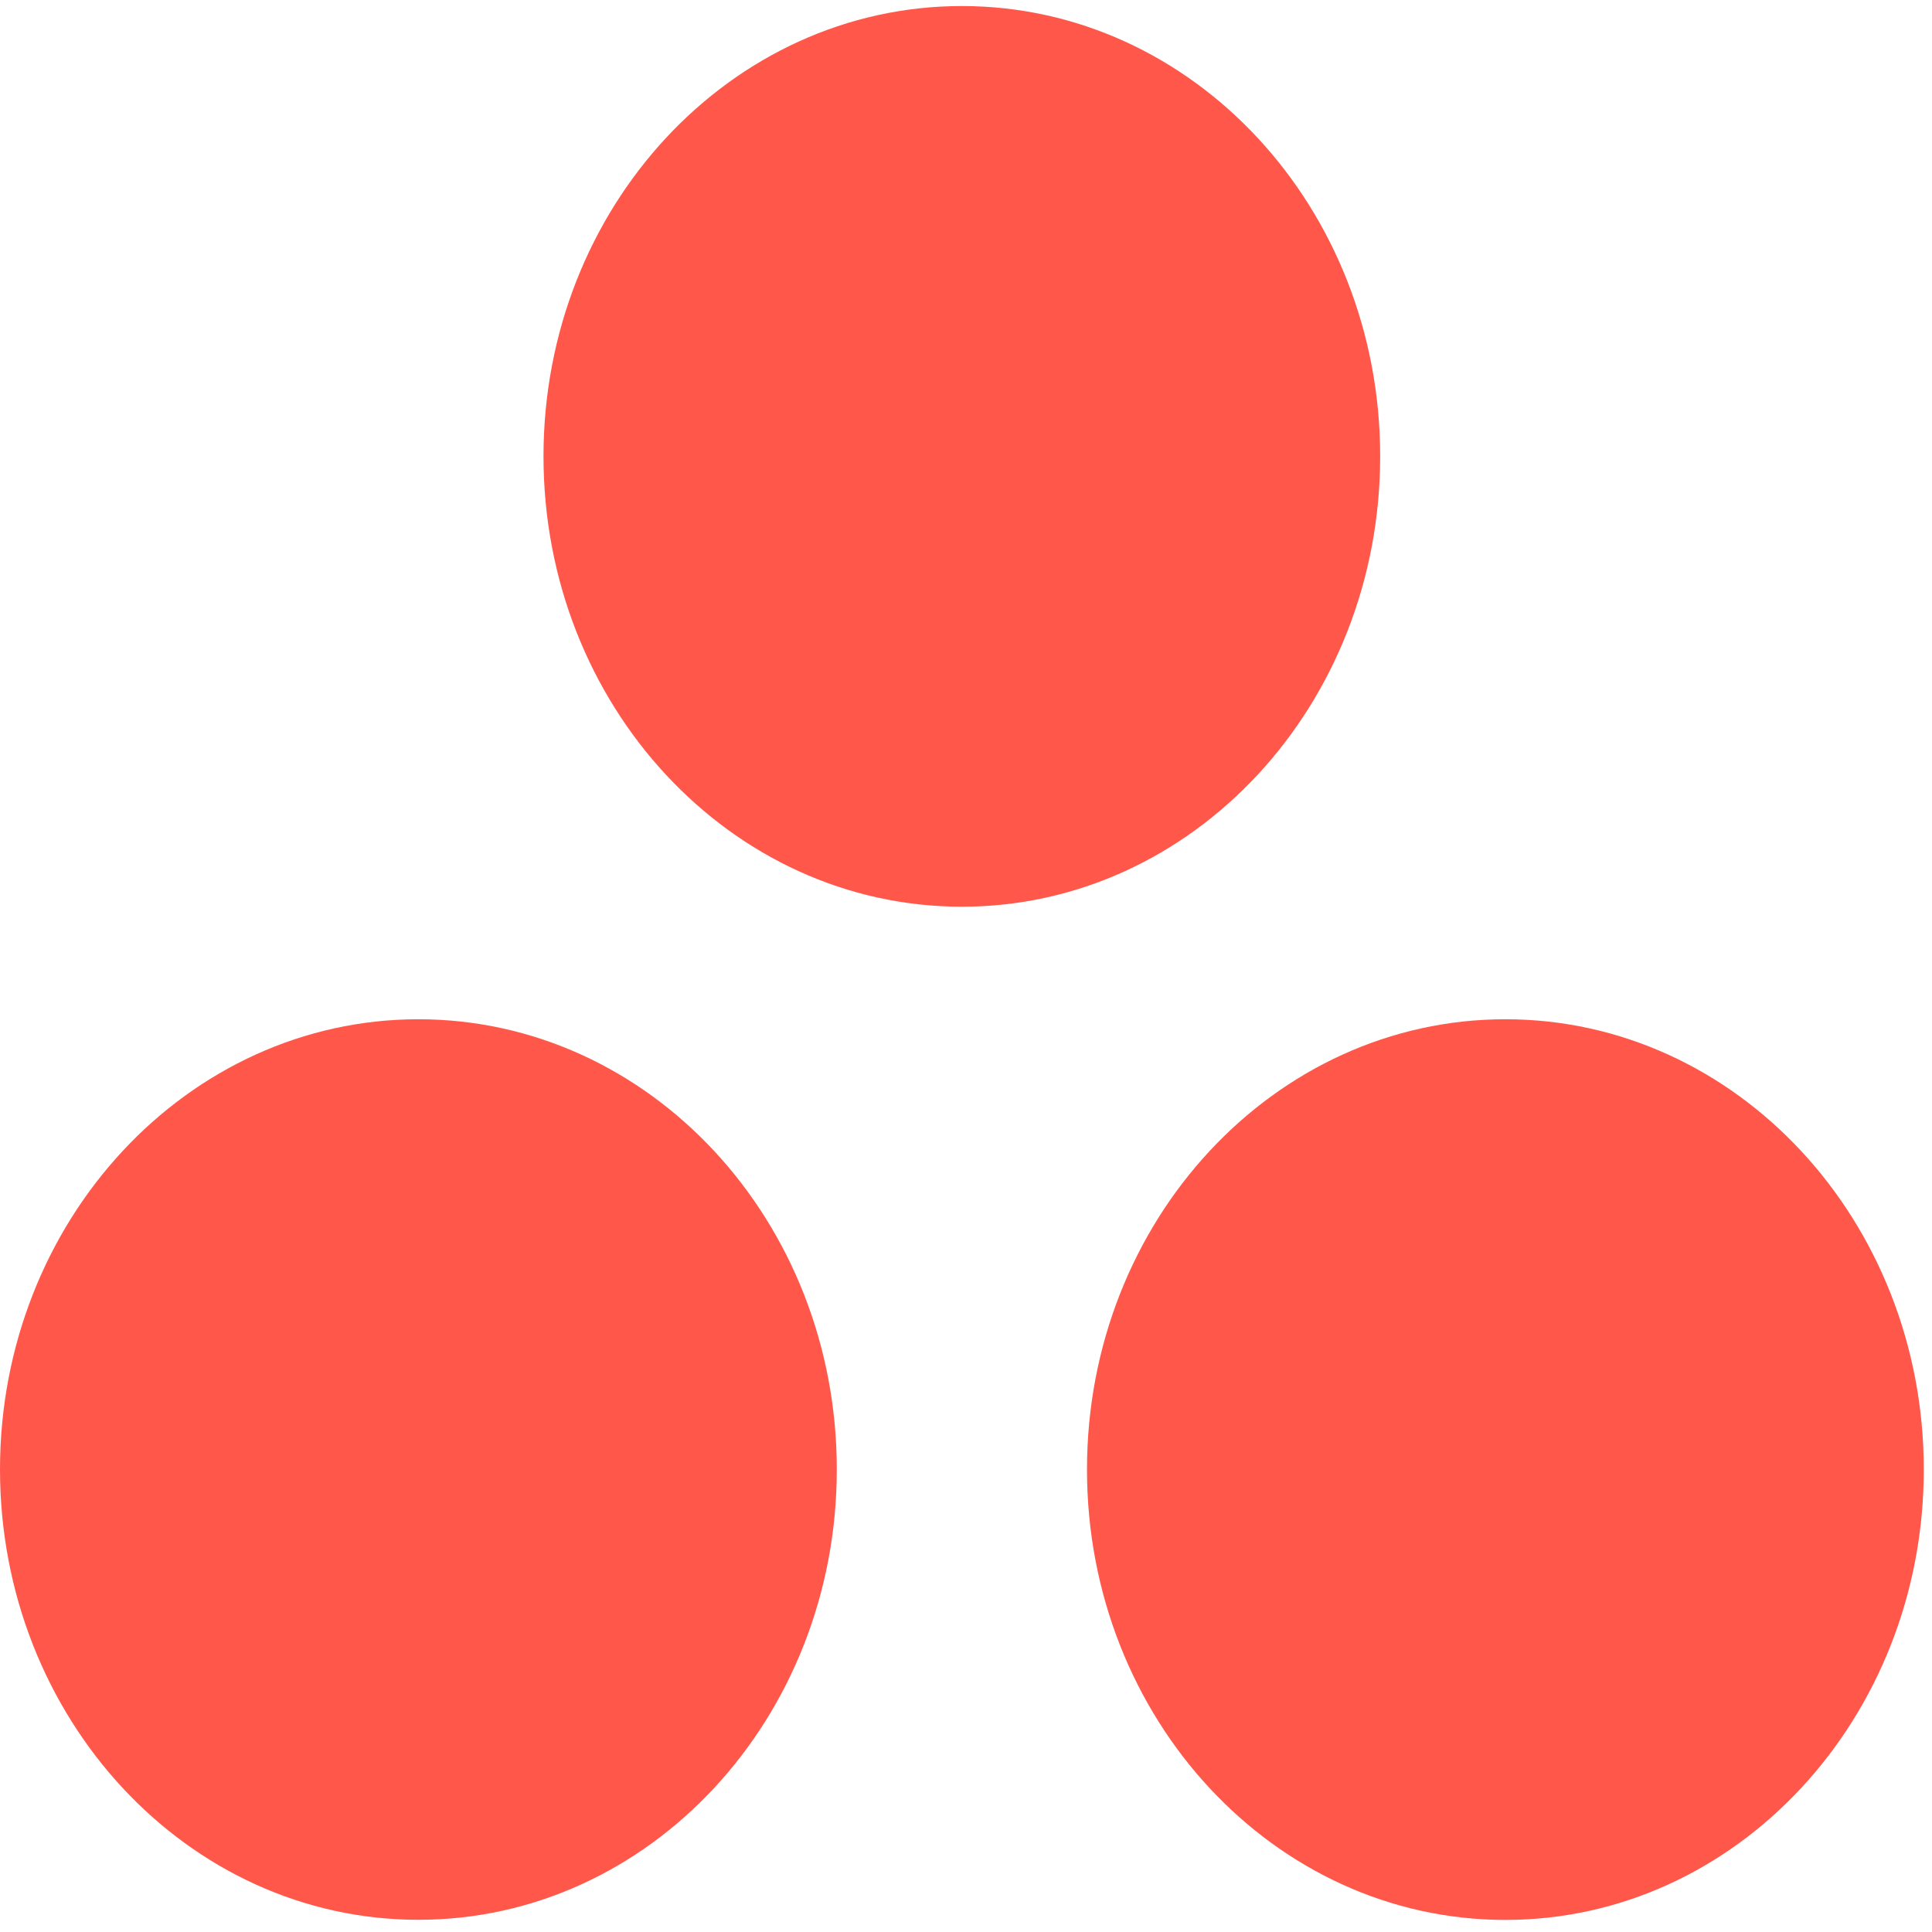 <svg width="16" height="16" viewBox="0 0 16 16" fill="none" xmlns="http://www.w3.org/2000/svg">
<path d="M11.43 3.779C11.43 5.838 9.879 7.509 7.966 7.509C6.052 7.509 4.501 5.84 4.501 3.779C4.501 1.719 6.052 0.05 7.966 0.05C9.879 0.05 11.43 1.719 11.43 3.779ZM3.465 8.441C1.552 8.441 0 10.11 0 12.169C0 14.228 1.551 15.899 3.465 15.899C5.379 15.899 6.93 14.229 6.93 12.169C6.93 10.11 5.379 8.441 3.465 8.441ZM12.467 8.441C10.553 8.441 9.002 10.11 9.002 12.17C9.002 14.231 10.553 15.9 12.467 15.9C14.379 15.9 15.932 14.231 15.932 12.17C15.932 10.11 14.381 8.441 12.467 8.441Z" fill="#FF584A"/>
</svg>

